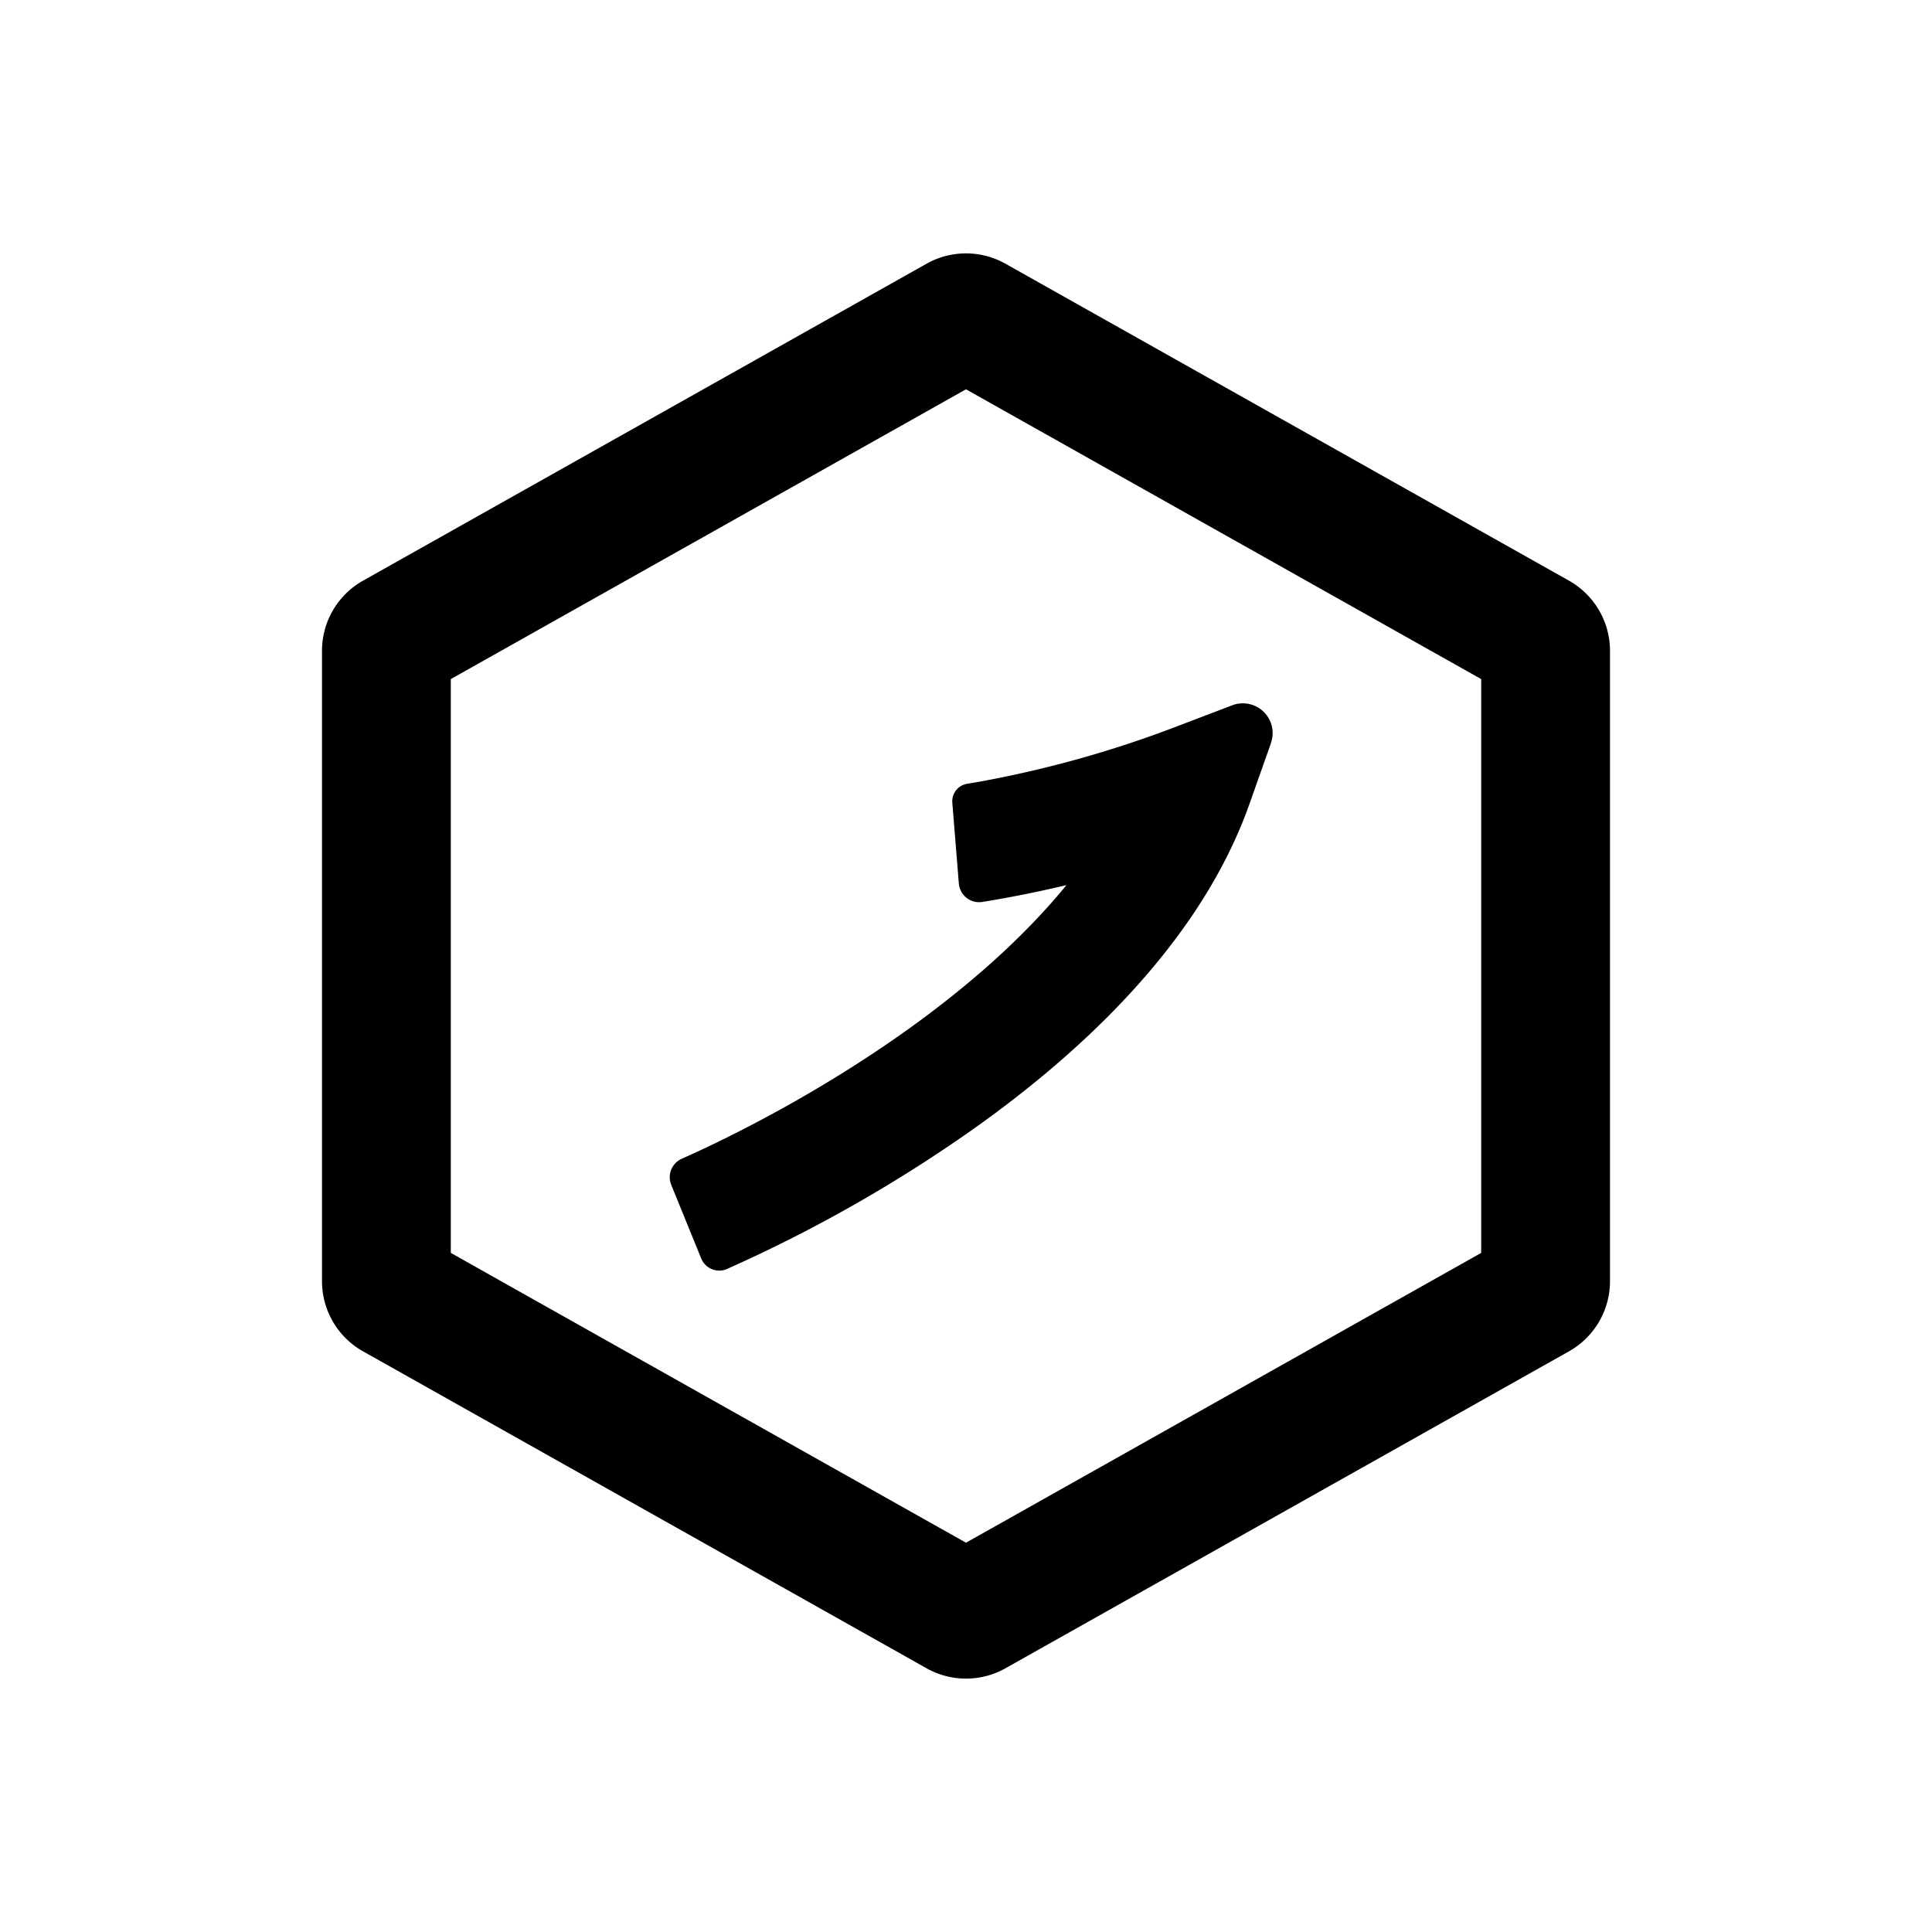 <svg width="24" height="24" fill="none" xmlns="http://www.w3.org/2000/svg"><path fill-rule="evenodd" clip-rule="evenodd" d="m12 4.836-6.4 3.6v7.128l6.4 3.6 6.4-3.6V8.436l-6.4-3.6Zm.49-1.56a1 1 0 0 0-.98 0l-7 3.937a1 1 0 0 0-.51.872v7.83a1 1 0 0 0 .51.872l7 3.937a1 1 0 0 0 .98 0l7-3.937a1 1 0 0 0 .51-.872v-7.83a1 1 0 0 0-.51-.872l-7-3.937Z" fill="#000"/><path d="m15.789 9.23-.266.752c-.595 1.687-2.032 3.04-3.371 4a18.013 18.013 0 0 1-3.122 1.782.241.241 0 0 1-.32-.133l-.372-.913a.252.252 0 0 1 .134-.325c.617-.273 1.725-.83 2.817-1.613.733-.526 1.422-1.127 1.959-1.785a14.423 14.423 0 0 1-1.05.21.253.253 0 0 1-.287-.23l-.081-1.004a.22.22 0 0 1 .181-.234l.187-.032a13.718 13.718 0 0 0 2.365-.66l.745-.284a.37.37 0 0 1 .48.469Z" fill="#000"/></svg>